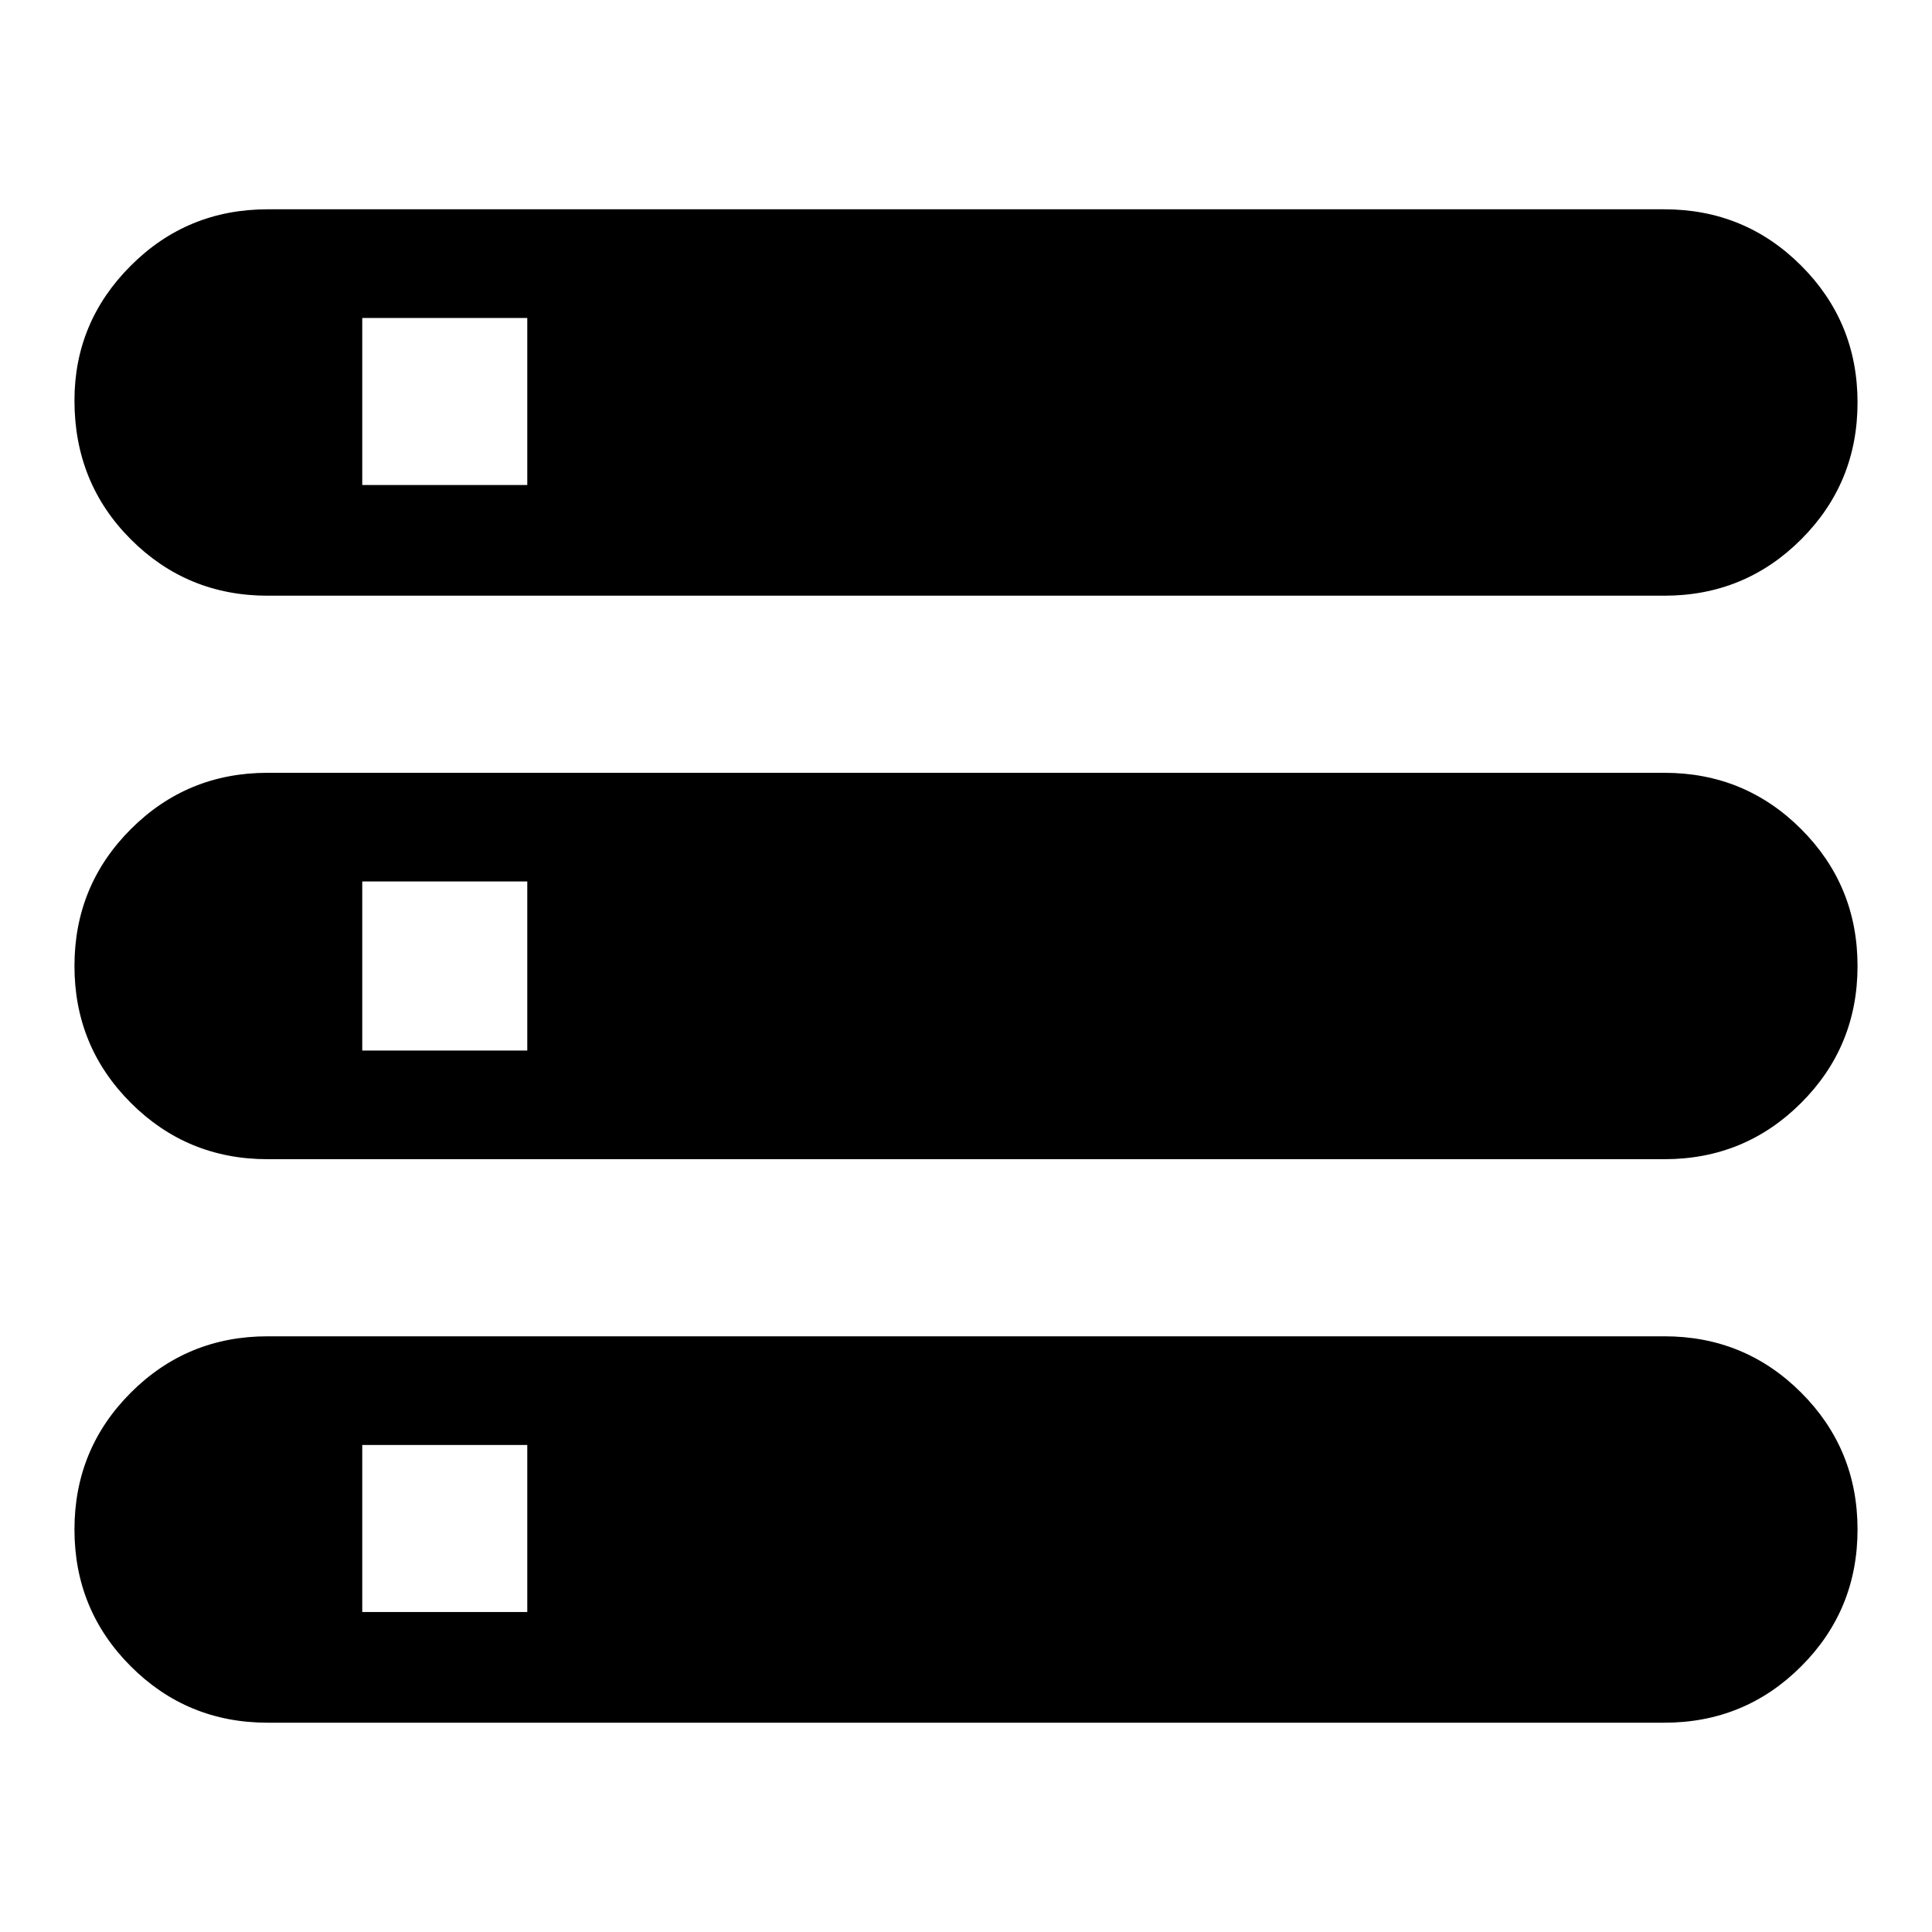 <svg xmlns="http://www.w3.org/2000/svg" height="48" width="48"><path d="M6.65 42.8Q4.65 42.8 3.25 41.4Q1.85 40 1.85 38Q1.85 36 3.25 34.6Q4.65 33.2 6.65 33.2H41.35Q43.35 33.2 44.75 34.6Q46.15 36 46.15 38Q46.15 40 44.75 41.4Q43.35 42.8 41.35 42.8ZM9 40.05H13.1V35.9H9ZM6.65 14.8Q4.65 14.8 3.25 13.4Q1.85 12 1.85 9.95Q1.85 8 3.25 6.6Q4.65 5.2 6.65 5.2H41.35Q43.35 5.2 44.75 6.6Q46.15 8 46.15 10Q46.15 12 44.75 13.4Q43.35 14.8 41.35 14.8ZM9 12.05H13.1V7.9H9ZM6.65 28.8Q4.65 28.8 3.25 27.4Q1.85 26 1.85 24Q1.85 22 3.25 20.6Q4.65 19.2 6.65 19.2H41.35Q43.35 19.2 44.75 20.6Q46.15 22 46.15 24Q46.15 26 44.75 27.4Q43.35 28.8 41.35 28.8ZM9 26.1H13.1V21.9H9Z"/></svg>